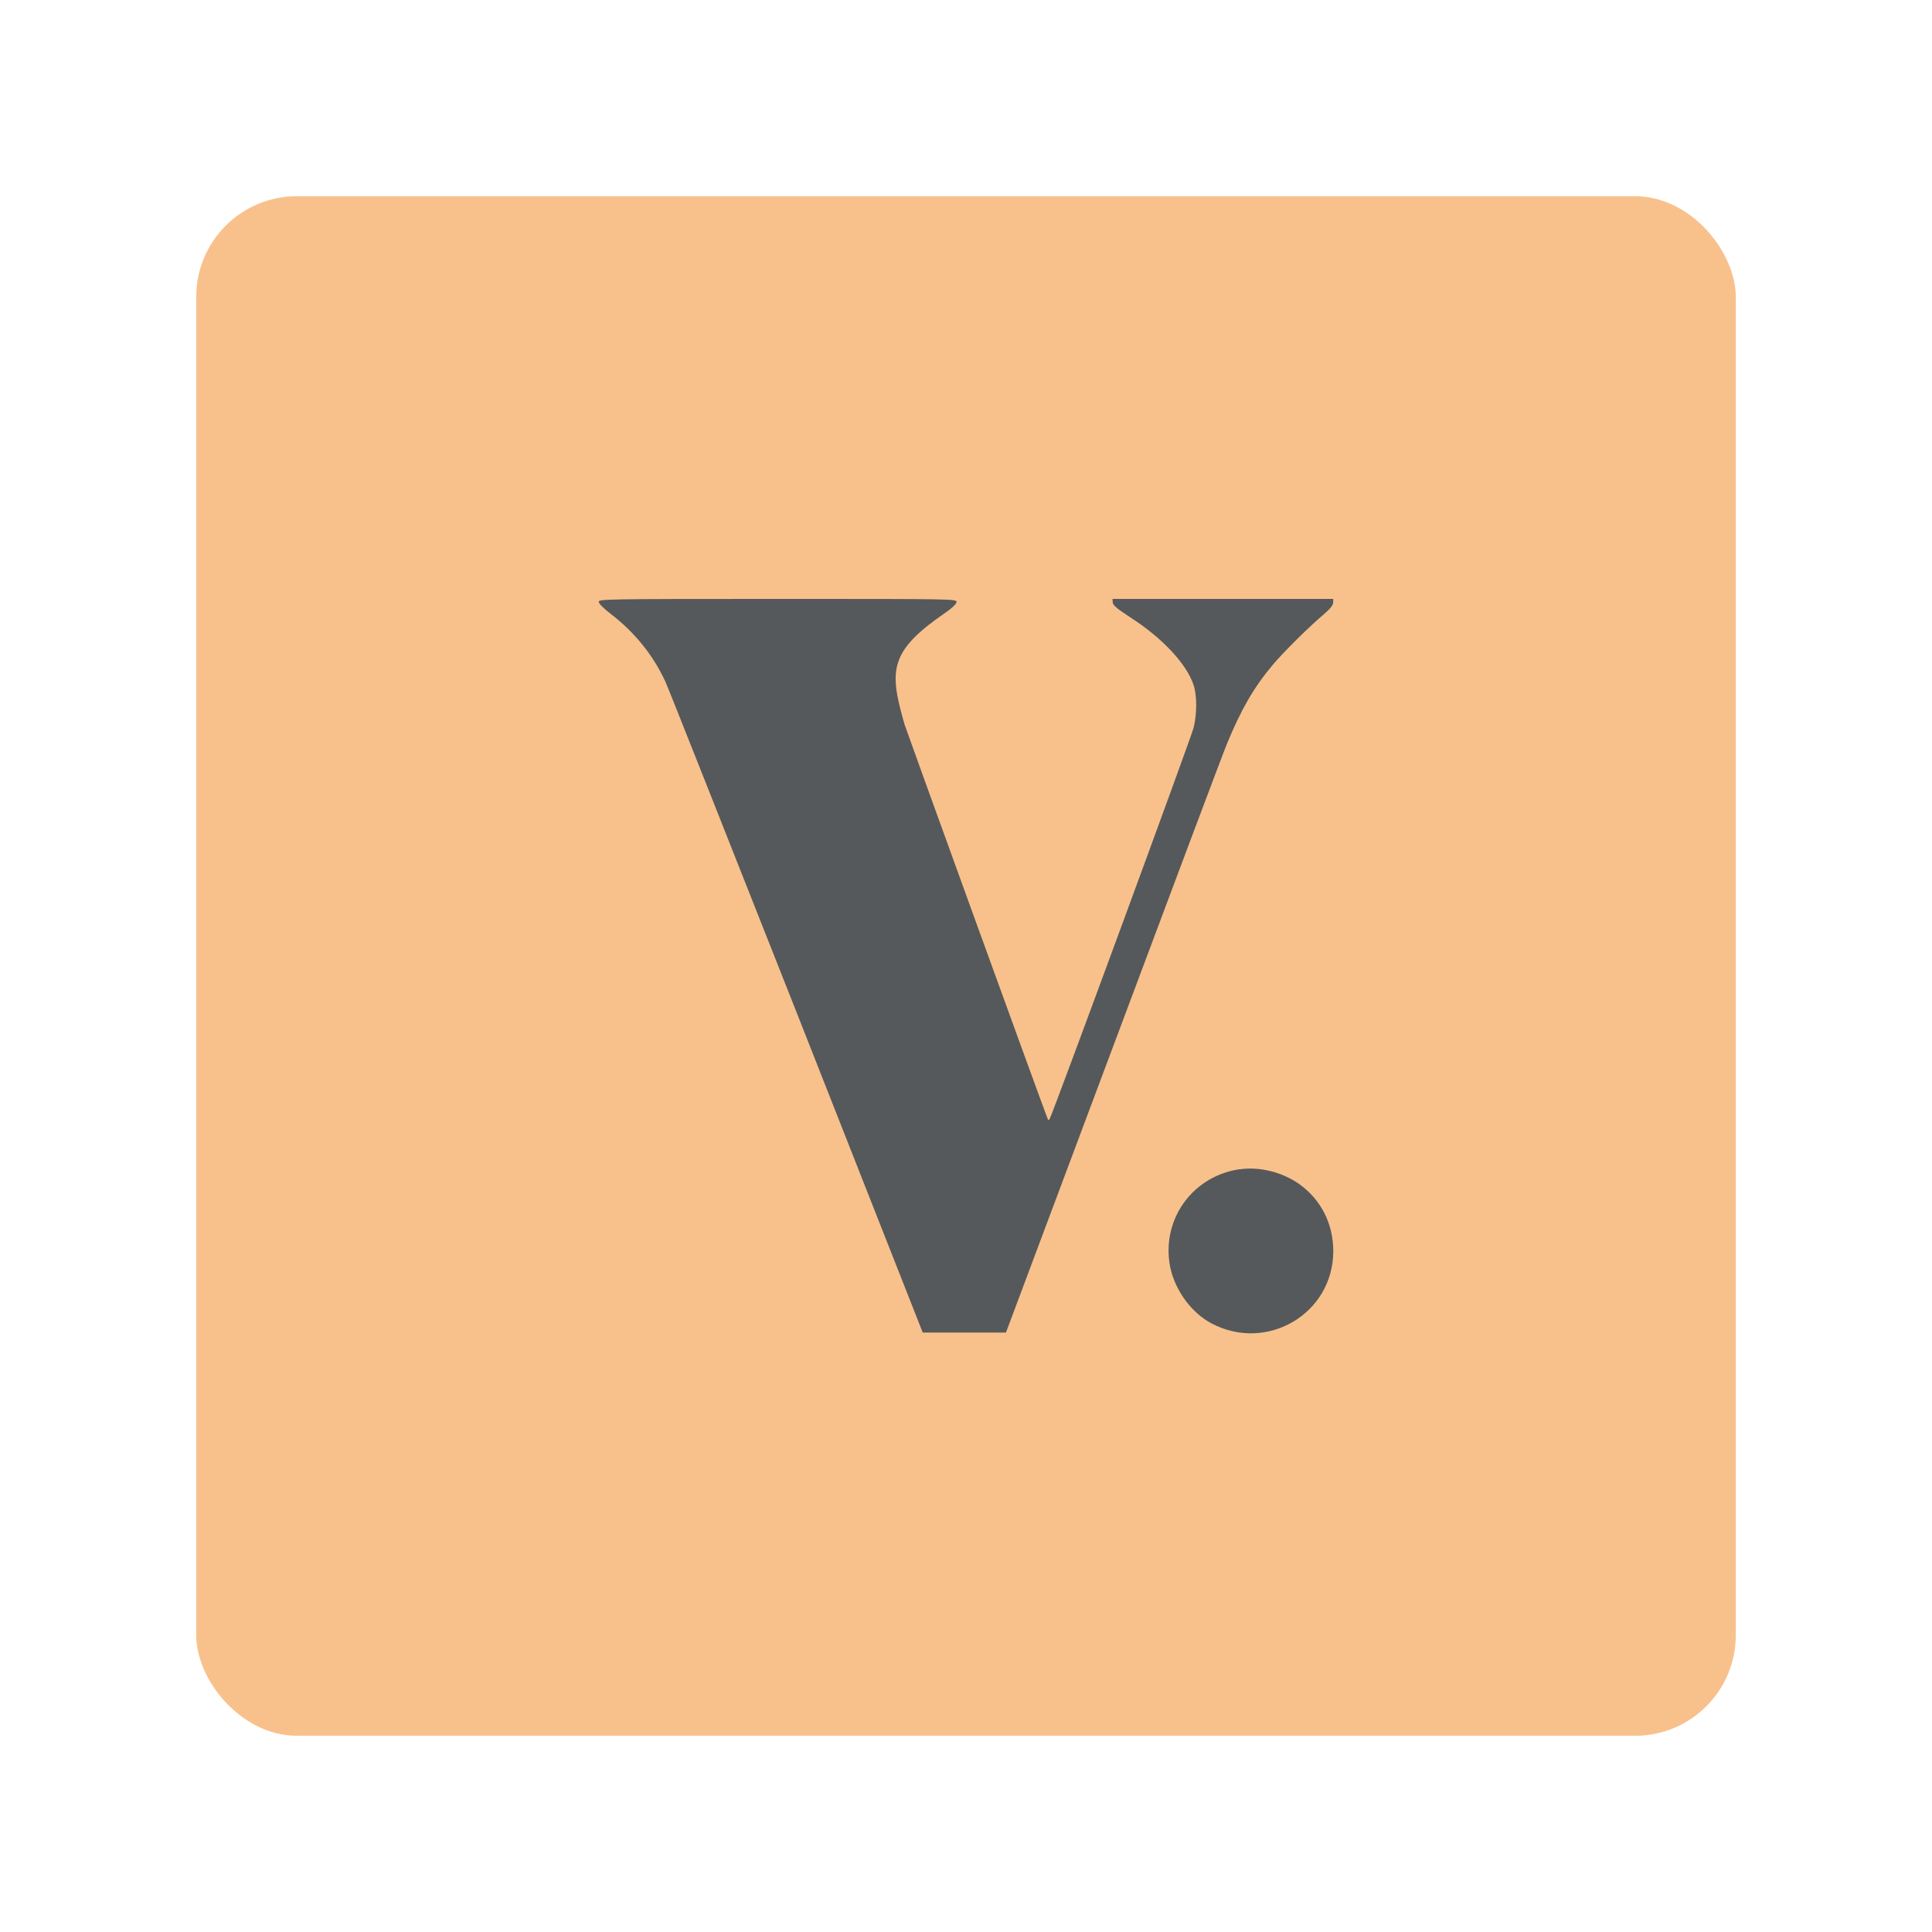 <?xml version="1.0" encoding="UTF-8"?><svg id="a" xmlns="http://www.w3.org/2000/svg" width="192" height="192" viewBox="0 0 192 192"><g id="b"><g id="c"><rect id="d" x="19.5" y="19.5" width="153" height="153" rx="10" ry="10" style="fill:#f8c18c;"/><path d="m59.5,59.8c0,.17.45.64,1.17,1.19,2.38,1.82,4.23,4.1,5.45,6.74.25.52,6.09,15.29,13.02,32.82l12.56,31.88h8.27l10.62-28.35c5.84-15.6,10.93-29.17,11.34-30.15,1.38-3.37,2.65-5.58,4.53-7.83,1.02-1.22,3.57-3.76,5.14-5.09.61-.52.89-.88.89-1.13v-.36h-21.93l.02.34c0,.28.42.63,1.82,1.54,3.16,2.05,5.53,4.59,6.22,6.69.34,1.03.34,2.87,0,4.23-.23.94-13.97,38.28-14.3,38.86-.11.19-.14.17-.23-.06-.88-2.29-13.82-38-14.18-39.08-.25-.83-.6-2.16-.74-2.96-.61-3.31.42-5.14,4.43-7.94.99-.67,1.46-1.11,1.46-1.32,0-.3-.33-.3-17.78-.3s-17.78.02-17.78.3Z" style="fill:#56595b;"/><path d="m123.16,116.2c-4.51.67-7.57,4.73-6.95,9.23.33,2.46,2.02,4.93,4.17,6.08,5.53,2.93,12.11-.96,12.12-7.16,0-2.73-1.21-5.12-3.37-6.67-1.71-1.21-3.99-1.77-5.97-1.47Z" style="fill:#56595b;"/></g></g></svg>